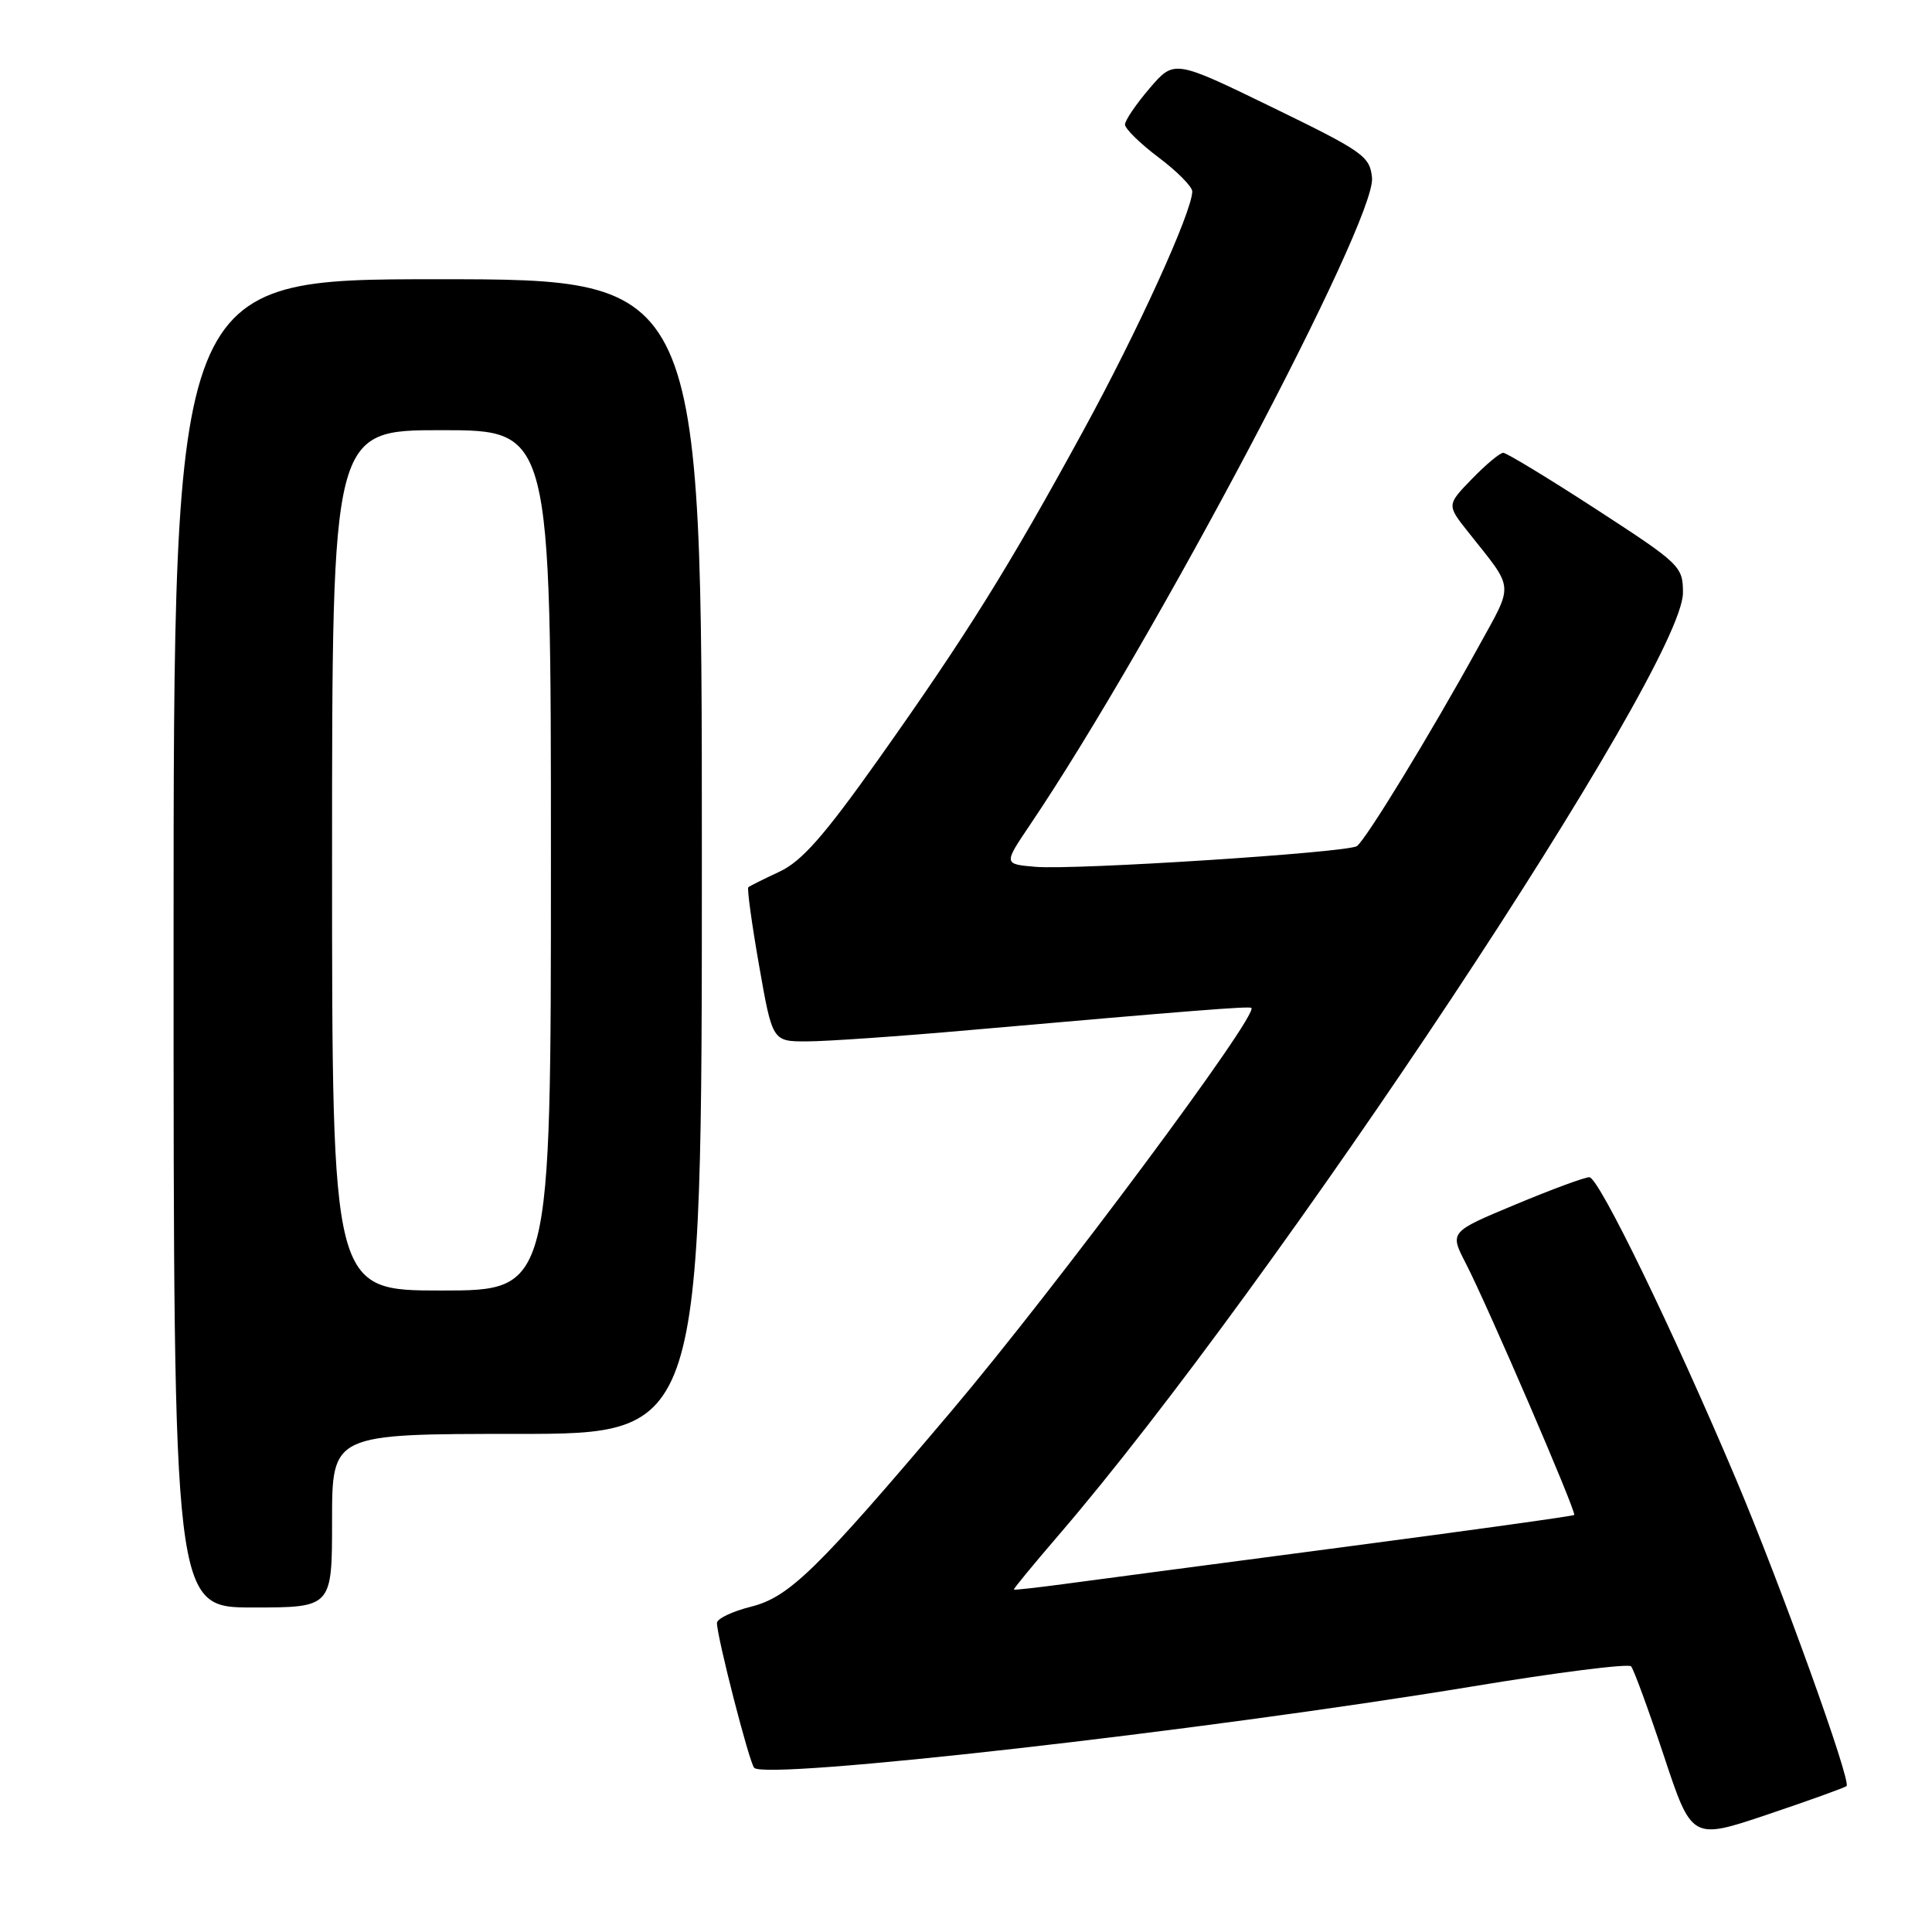 <?xml version="1.0" encoding="UTF-8" standalone="no"?>
<!DOCTYPE svg PUBLIC "-//W3C//DTD SVG 1.1//EN" "http://www.w3.org/Graphics/SVG/1.1/DTD/svg11.dtd" >
<svg xmlns="http://www.w3.org/2000/svg" xmlns:xlink="http://www.w3.org/1999/xlink" version="1.1" viewBox="0 0 256 256">
 <g >
 <path fill="currentColor"
d=" M 244.68 236.66 C 245.32 236.01 235.98 210.08 230.03 196.00 C 221.66 176.20 211.85 156.00 210.60 155.99 C 209.99 155.98 205.58 157.61 200.79 159.61 C 192.08 163.24 192.08 163.24 194.21 167.37 C 197.11 172.99 208.93 200.41 208.59 200.74 C 208.44 200.89 194.64 202.81 177.91 205.01 C 161.19 207.21 144.57 209.41 141.00 209.89 C 137.43 210.37 134.43 210.70 134.34 210.63 C 134.25 210.56 136.89 207.35 140.20 203.50 C 168.89 170.16 223.00 88.50 223.00 78.54 C 223.00 75.05 222.65 74.72 211.49 67.47 C 205.16 63.36 199.62 60.00 199.19 60.00 C 198.75 60.00 196.89 61.55 195.04 63.46 C 191.69 66.91 191.69 66.91 194.60 70.57 C 200.72 78.28 200.62 77.13 195.90 85.71 C 189.64 97.10 180.91 111.41 179.78 112.12 C 178.42 112.98 142.45 115.30 137.23 114.86 C 132.97 114.50 132.97 114.50 136.48 109.30 C 152.82 85.09 182.35 29.22 181.80 23.56 C 181.52 20.70 180.65 20.09 168.54 14.20 C 155.59 7.90 155.59 7.90 152.33 11.70 C 150.54 13.79 149.07 15.95 149.07 16.50 C 149.06 17.05 151.07 19.02 153.53 20.87 C 155.99 22.72 157.99 24.74 157.98 25.37 C 157.94 28.10 150.76 43.87 143.52 57.11 C 133.61 75.27 128.05 84.17 116.39 100.62 C 109.20 110.76 106.23 114.13 103.29 115.50 C 101.21 116.47 99.35 117.40 99.16 117.56 C 98.97 117.72 99.61 122.38 100.58 127.92 C 102.35 138.00 102.35 138.00 106.92 137.99 C 109.44 137.99 119.15 137.32 128.50 136.49 C 157.85 133.91 165.49 133.31 165.81 133.55 C 166.88 134.36 139.92 170.60 126.06 186.98 C 108.20 208.09 104.58 211.62 99.50 212.90 C 97.02 213.52 95.00 214.49 95.00 215.05 C 95.00 216.89 99.26 233.48 99.93 234.24 C 101.40 235.92 159.38 229.35 195.00 223.48 C 206.27 221.61 215.78 220.41 216.13 220.80 C 216.47 221.18 218.43 226.52 220.47 232.65 C 224.17 243.81 224.17 243.81 234.24 240.42 C 239.77 238.56 244.47 236.86 244.68 236.66 Z  M 44.00 201.50 C 44.00 190.00 44.00 190.00 68.50 190.00 C 93.00 190.00 93.00 190.00 93.00 113.50 C 93.00 37.00 93.00 37.00 58.00 37.00 C 23.00 37.00 23.00 37.00 23.00 125.00 C 23.00 213.00 23.00 213.00 33.50 213.00 C 44.00 213.00 44.00 213.00 44.00 201.50 Z  M 44.00 114.00 C 44.00 57.00 44.00 57.00 58.50 57.00 C 73.00 57.00 73.00 57.00 73.00 114.00 C 73.00 171.00 73.00 171.00 58.50 171.00 C 44.00 171.00 44.00 171.00 44.00 114.00 Z "/>
</g>
</svg>